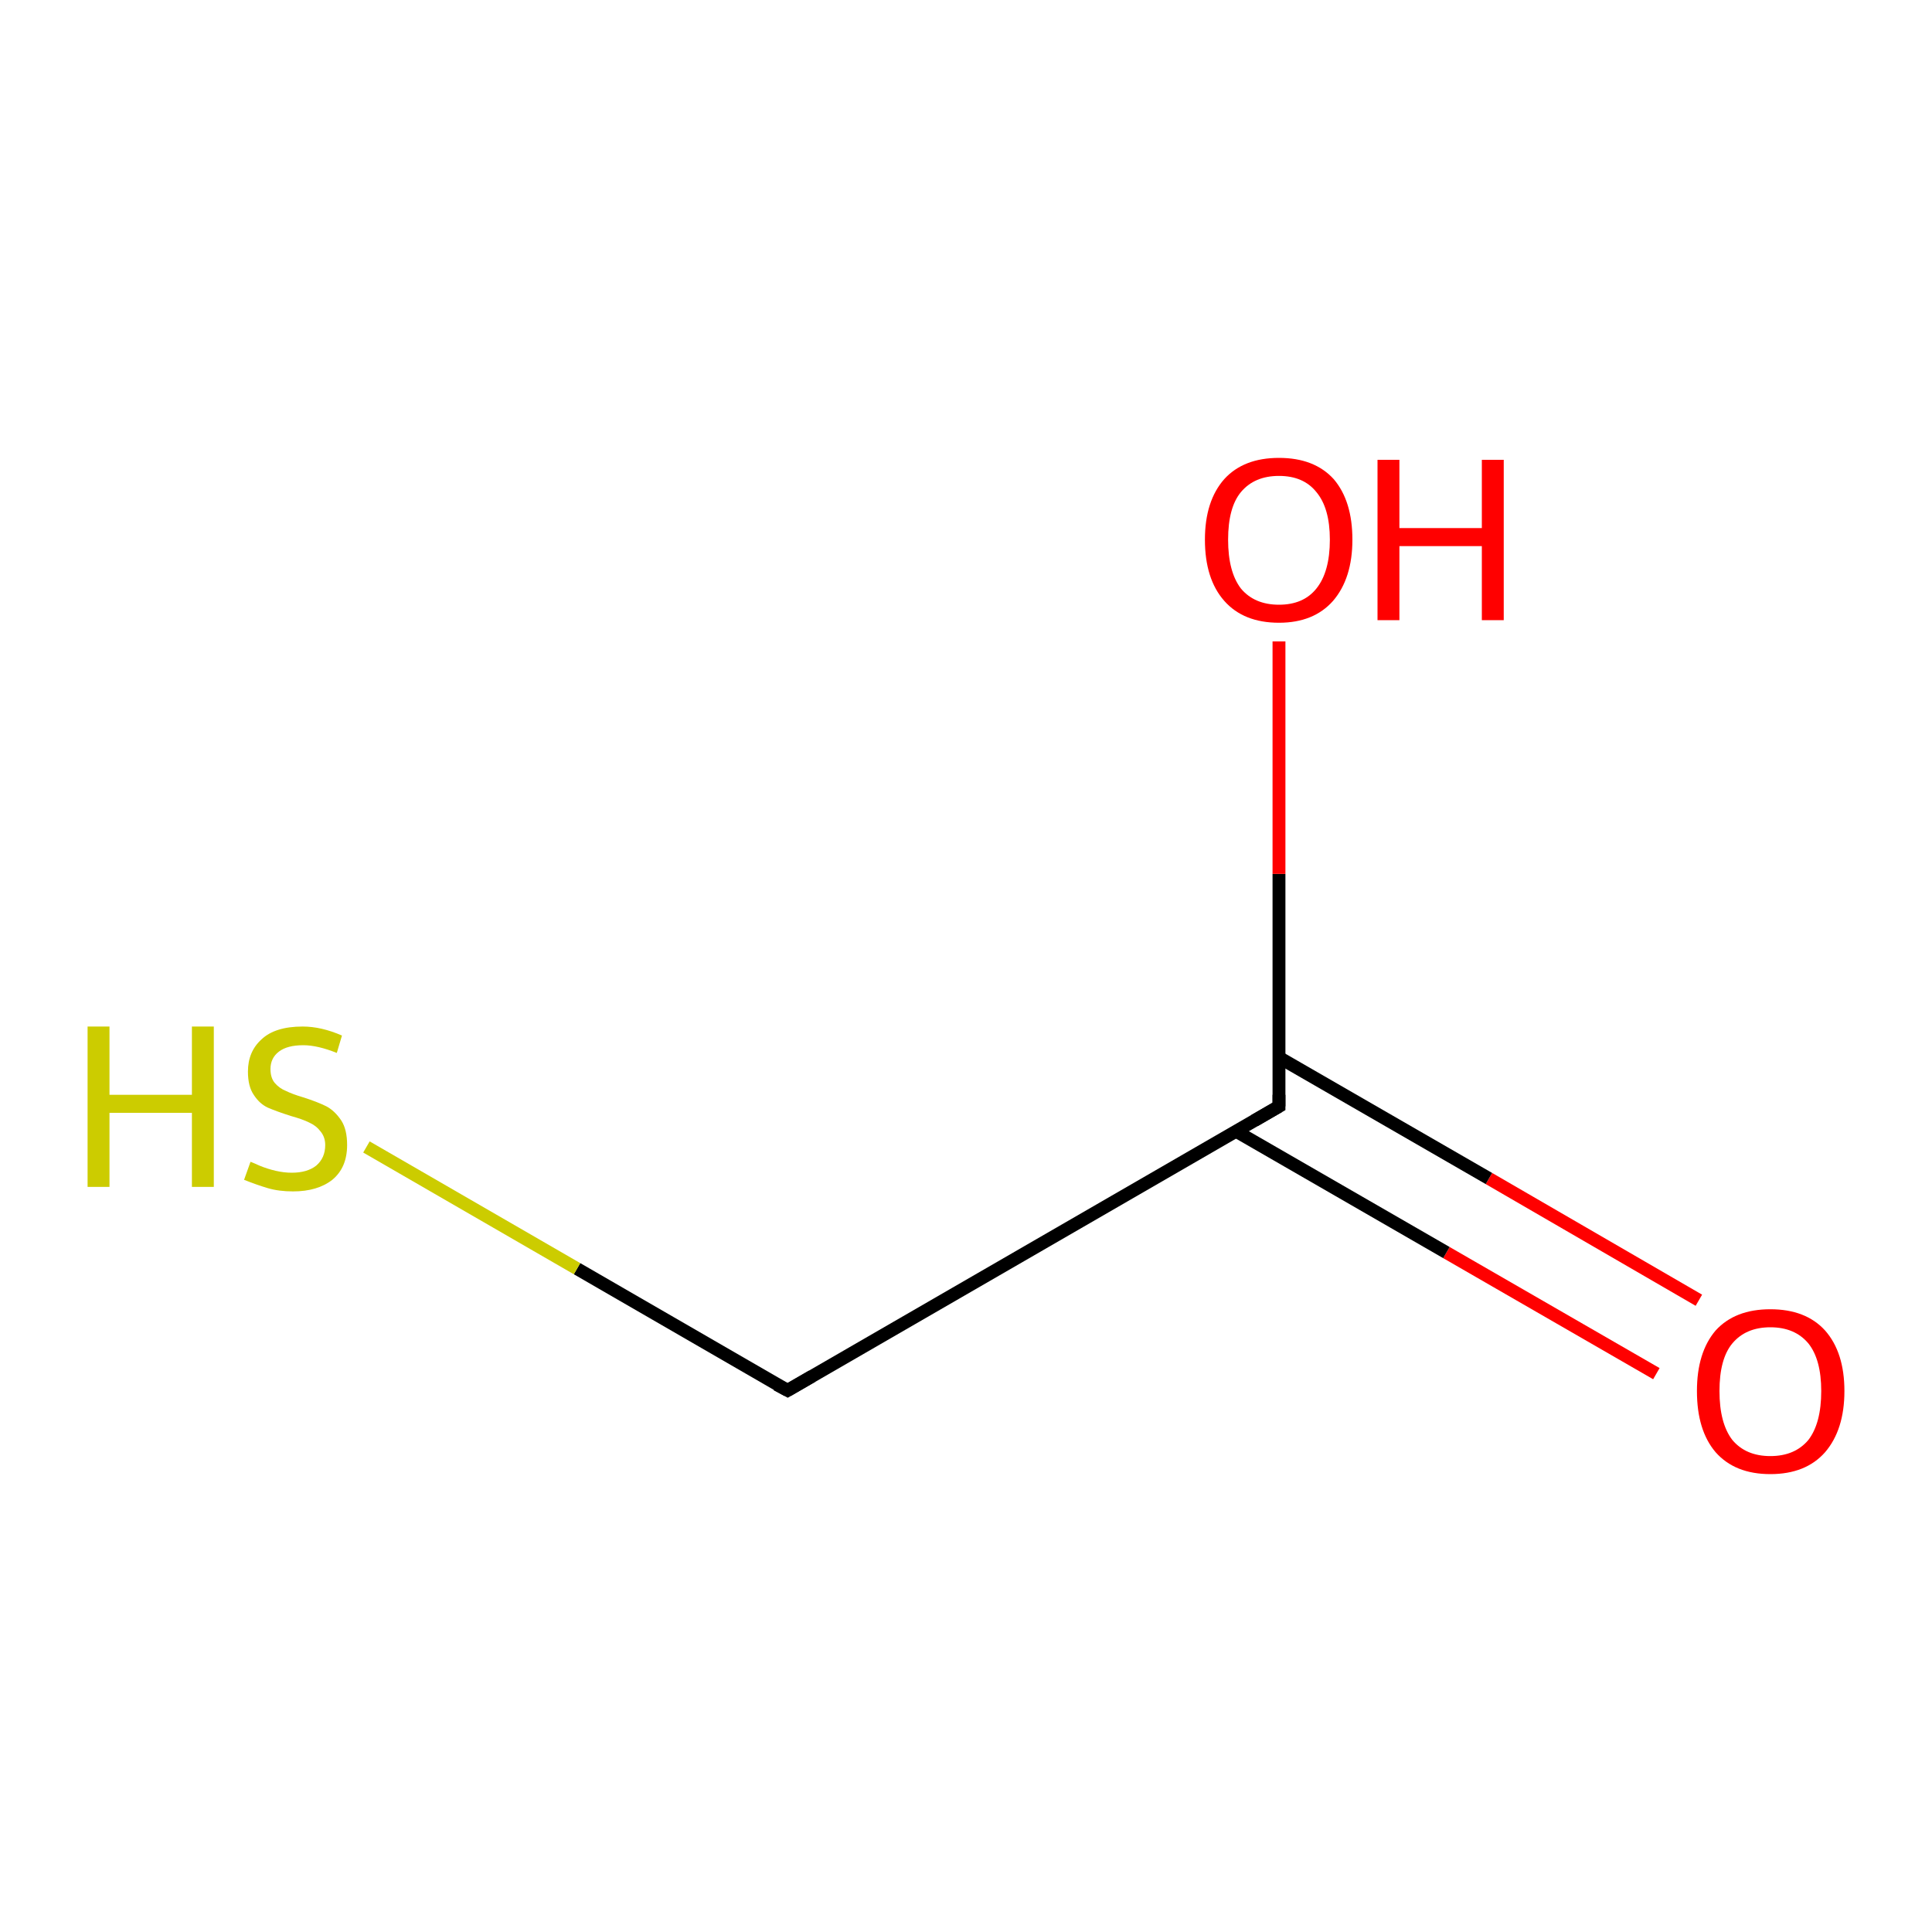 <?xml version='1.0' encoding='iso-8859-1'?>
<svg version='1.1' baseProfile='full'
              xmlns='http://www.w3.org/2000/svg'
                      xmlns:rdkit='http://www.rdkit.org/xml'
                      xmlns:xlink='http://www.w3.org/1999/xlink'
                  xml:space='preserve'
width='300px' height='300px' viewBox='0 0 300 300'>
<!-- END OF HEADER -->
<rect style='opacity:1.0;fill:#FFFFFF;stroke:none' width='300.0' height='300.0' x='0.0' y='0.0'> </rect>
<path class='bond-0 atom-0 atom-1' d='M 257.2,213.3 L 224.6,194.5' style='fill:none;fill-rule:evenodd;stroke:#FF0000;stroke-width:2.0px;stroke-linecap:butt;stroke-linejoin:miter;stroke-opacity:1' />
<path class='bond-0 atom-0 atom-1' d='M 224.6,194.5 L 192.0,175.7' style='fill:none;fill-rule:evenodd;stroke:#000000;stroke-width:2.0px;stroke-linecap:butt;stroke-linejoin:miter;stroke-opacity:1' />
<path class='bond-0 atom-0 atom-1' d='M 263.8,201.9 L 231.2,183.0' style='fill:none;fill-rule:evenodd;stroke:#FF0000;stroke-width:2.0px;stroke-linecap:butt;stroke-linejoin:miter;stroke-opacity:1' />
<path class='bond-0 atom-0 atom-1' d='M 231.2,183.0 L 198.6,164.2' style='fill:none;fill-rule:evenodd;stroke:#000000;stroke-width:2.0px;stroke-linecap:butt;stroke-linejoin:miter;stroke-opacity:1' />
<path class='bond-1 atom-1 atom-2' d='M 198.6,171.8 L 198.6,135.7' style='fill:none;fill-rule:evenodd;stroke:#000000;stroke-width:2.0px;stroke-linecap:butt;stroke-linejoin:miter;stroke-opacity:1' />
<path class='bond-1 atom-1 atom-2' d='M 198.6,135.7 L 198.6,99.6' style='fill:none;fill-rule:evenodd;stroke:#FF0000;stroke-width:2.0px;stroke-linecap:butt;stroke-linejoin:miter;stroke-opacity:1' />
<path class='bond-2 atom-1 atom-3' d='M 198.6,171.8 L 122.3,215.9' style='fill:none;fill-rule:evenodd;stroke:#000000;stroke-width:2.0px;stroke-linecap:butt;stroke-linejoin:miter;stroke-opacity:1' />
<path class='bond-3 atom-3 atom-4' d='M 122.3,215.9 L 89.6,197.0' style='fill:none;fill-rule:evenodd;stroke:#000000;stroke-width:2.0px;stroke-linecap:butt;stroke-linejoin:miter;stroke-opacity:1' />
<path class='bond-3 atom-3 atom-4' d='M 89.6,197.0 L 56.9,178.1' style='fill:none;fill-rule:evenodd;stroke:#CCCC00;stroke-width:2.0px;stroke-linecap:butt;stroke-linejoin:miter;stroke-opacity:1' />
<path d='M 198.6,170.0 L 198.6,171.8 L 194.8,174.0' style='fill:none;stroke:#000000;stroke-width:2.0px;stroke-linecap:butt;stroke-linejoin:miter;stroke-opacity:1;' />
<path d='M 126.1,213.7 L 122.3,215.9 L 120.6,215.0' style='fill:none;stroke:#000000;stroke-width:2.0px;stroke-linecap:butt;stroke-linejoin:miter;stroke-opacity:1;' />
<path class='atom-0' d='M 263.5 216.0
Q 263.5 210.0, 266.4 206.6
Q 269.4 203.3, 274.9 203.3
Q 280.4 203.3, 283.4 206.6
Q 286.4 210.0, 286.4 216.0
Q 286.4 222.0, 283.4 225.5
Q 280.4 228.9, 274.9 228.9
Q 269.4 228.9, 266.4 225.5
Q 263.5 222.1, 263.5 216.0
M 274.9 226.1
Q 278.7 226.1, 280.8 223.6
Q 282.8 221.0, 282.8 216.0
Q 282.8 211.1, 280.8 208.6
Q 278.7 206.1, 274.9 206.1
Q 271.1 206.1, 269.0 208.6
Q 267.0 211.0, 267.0 216.0
Q 267.0 221.0, 269.0 223.6
Q 271.1 226.1, 274.9 226.1
' fill='#FF0000'/>
<path class='atom-2' d='M 187.1 83.8
Q 187.1 77.8, 190.1 74.4
Q 193.1 71.1, 198.6 71.1
Q 204.1 71.1, 207.1 74.4
Q 210.0 77.8, 210.0 83.8
Q 210.0 89.8, 207.0 93.3
Q 204.0 96.7, 198.6 96.7
Q 193.1 96.7, 190.1 93.3
Q 187.1 89.9, 187.1 83.8
M 198.6 93.9
Q 202.4 93.9, 204.4 91.4
Q 206.5 88.8, 206.5 83.8
Q 206.5 78.9, 204.4 76.4
Q 202.4 73.9, 198.6 73.9
Q 194.8 73.9, 192.7 76.4
Q 190.7 78.8, 190.7 83.8
Q 190.7 88.8, 192.7 91.4
Q 194.8 93.9, 198.6 93.9
' fill='#FF0000'/>
<path class='atom-2' d='M 213.9 71.4
L 217.3 71.4
L 217.3 82.0
L 230.1 82.0
L 230.1 71.4
L 233.5 71.4
L 233.5 96.3
L 230.1 96.3
L 230.1 84.8
L 217.3 84.8
L 217.3 96.3
L 213.9 96.3
L 213.9 71.4
' fill='#FF0000'/>
<path class='atom-4' d='M 13.6 159.4
L 17.0 159.4
L 17.0 170.0
L 29.8 170.0
L 29.8 159.4
L 33.2 159.4
L 33.2 184.3
L 29.8 184.3
L 29.8 172.8
L 17.0 172.8
L 17.0 184.3
L 13.6 184.3
L 13.6 159.4
' fill='#CCCC00'/>
<path class='atom-4' d='M 38.9 180.4
Q 39.2 180.5, 40.3 181.0
Q 41.5 181.5, 42.8 181.8
Q 44.1 182.1, 45.3 182.1
Q 47.7 182.1, 49.1 181.0
Q 50.5 179.8, 50.5 177.8
Q 50.5 176.5, 49.7 175.6
Q 49.1 174.8, 48.0 174.3
Q 47.0 173.8, 45.2 173.3
Q 43.0 172.6, 41.6 172.0
Q 40.3 171.4, 39.4 170.0
Q 38.5 168.7, 38.5 166.4
Q 38.5 163.3, 40.6 161.4
Q 42.7 159.4, 47.0 159.4
Q 49.9 159.4, 53.1 160.8
L 52.3 163.5
Q 49.3 162.3, 47.1 162.3
Q 44.6 162.3, 43.3 163.3
Q 42.0 164.3, 42.0 166.0
Q 42.0 167.4, 42.7 168.2
Q 43.4 169.0, 44.4 169.4
Q 45.4 169.9, 47.1 170.4
Q 49.3 171.1, 50.7 171.8
Q 52.0 172.5, 53.0 174.0
Q 53.9 175.4, 53.9 177.8
Q 53.9 181.3, 51.6 183.2
Q 49.3 185.0, 45.5 185.0
Q 43.3 185.0, 41.6 184.5
Q 39.9 184.0, 37.9 183.2
L 38.9 180.4
' fill='#CCCC00'/>
</svg>
